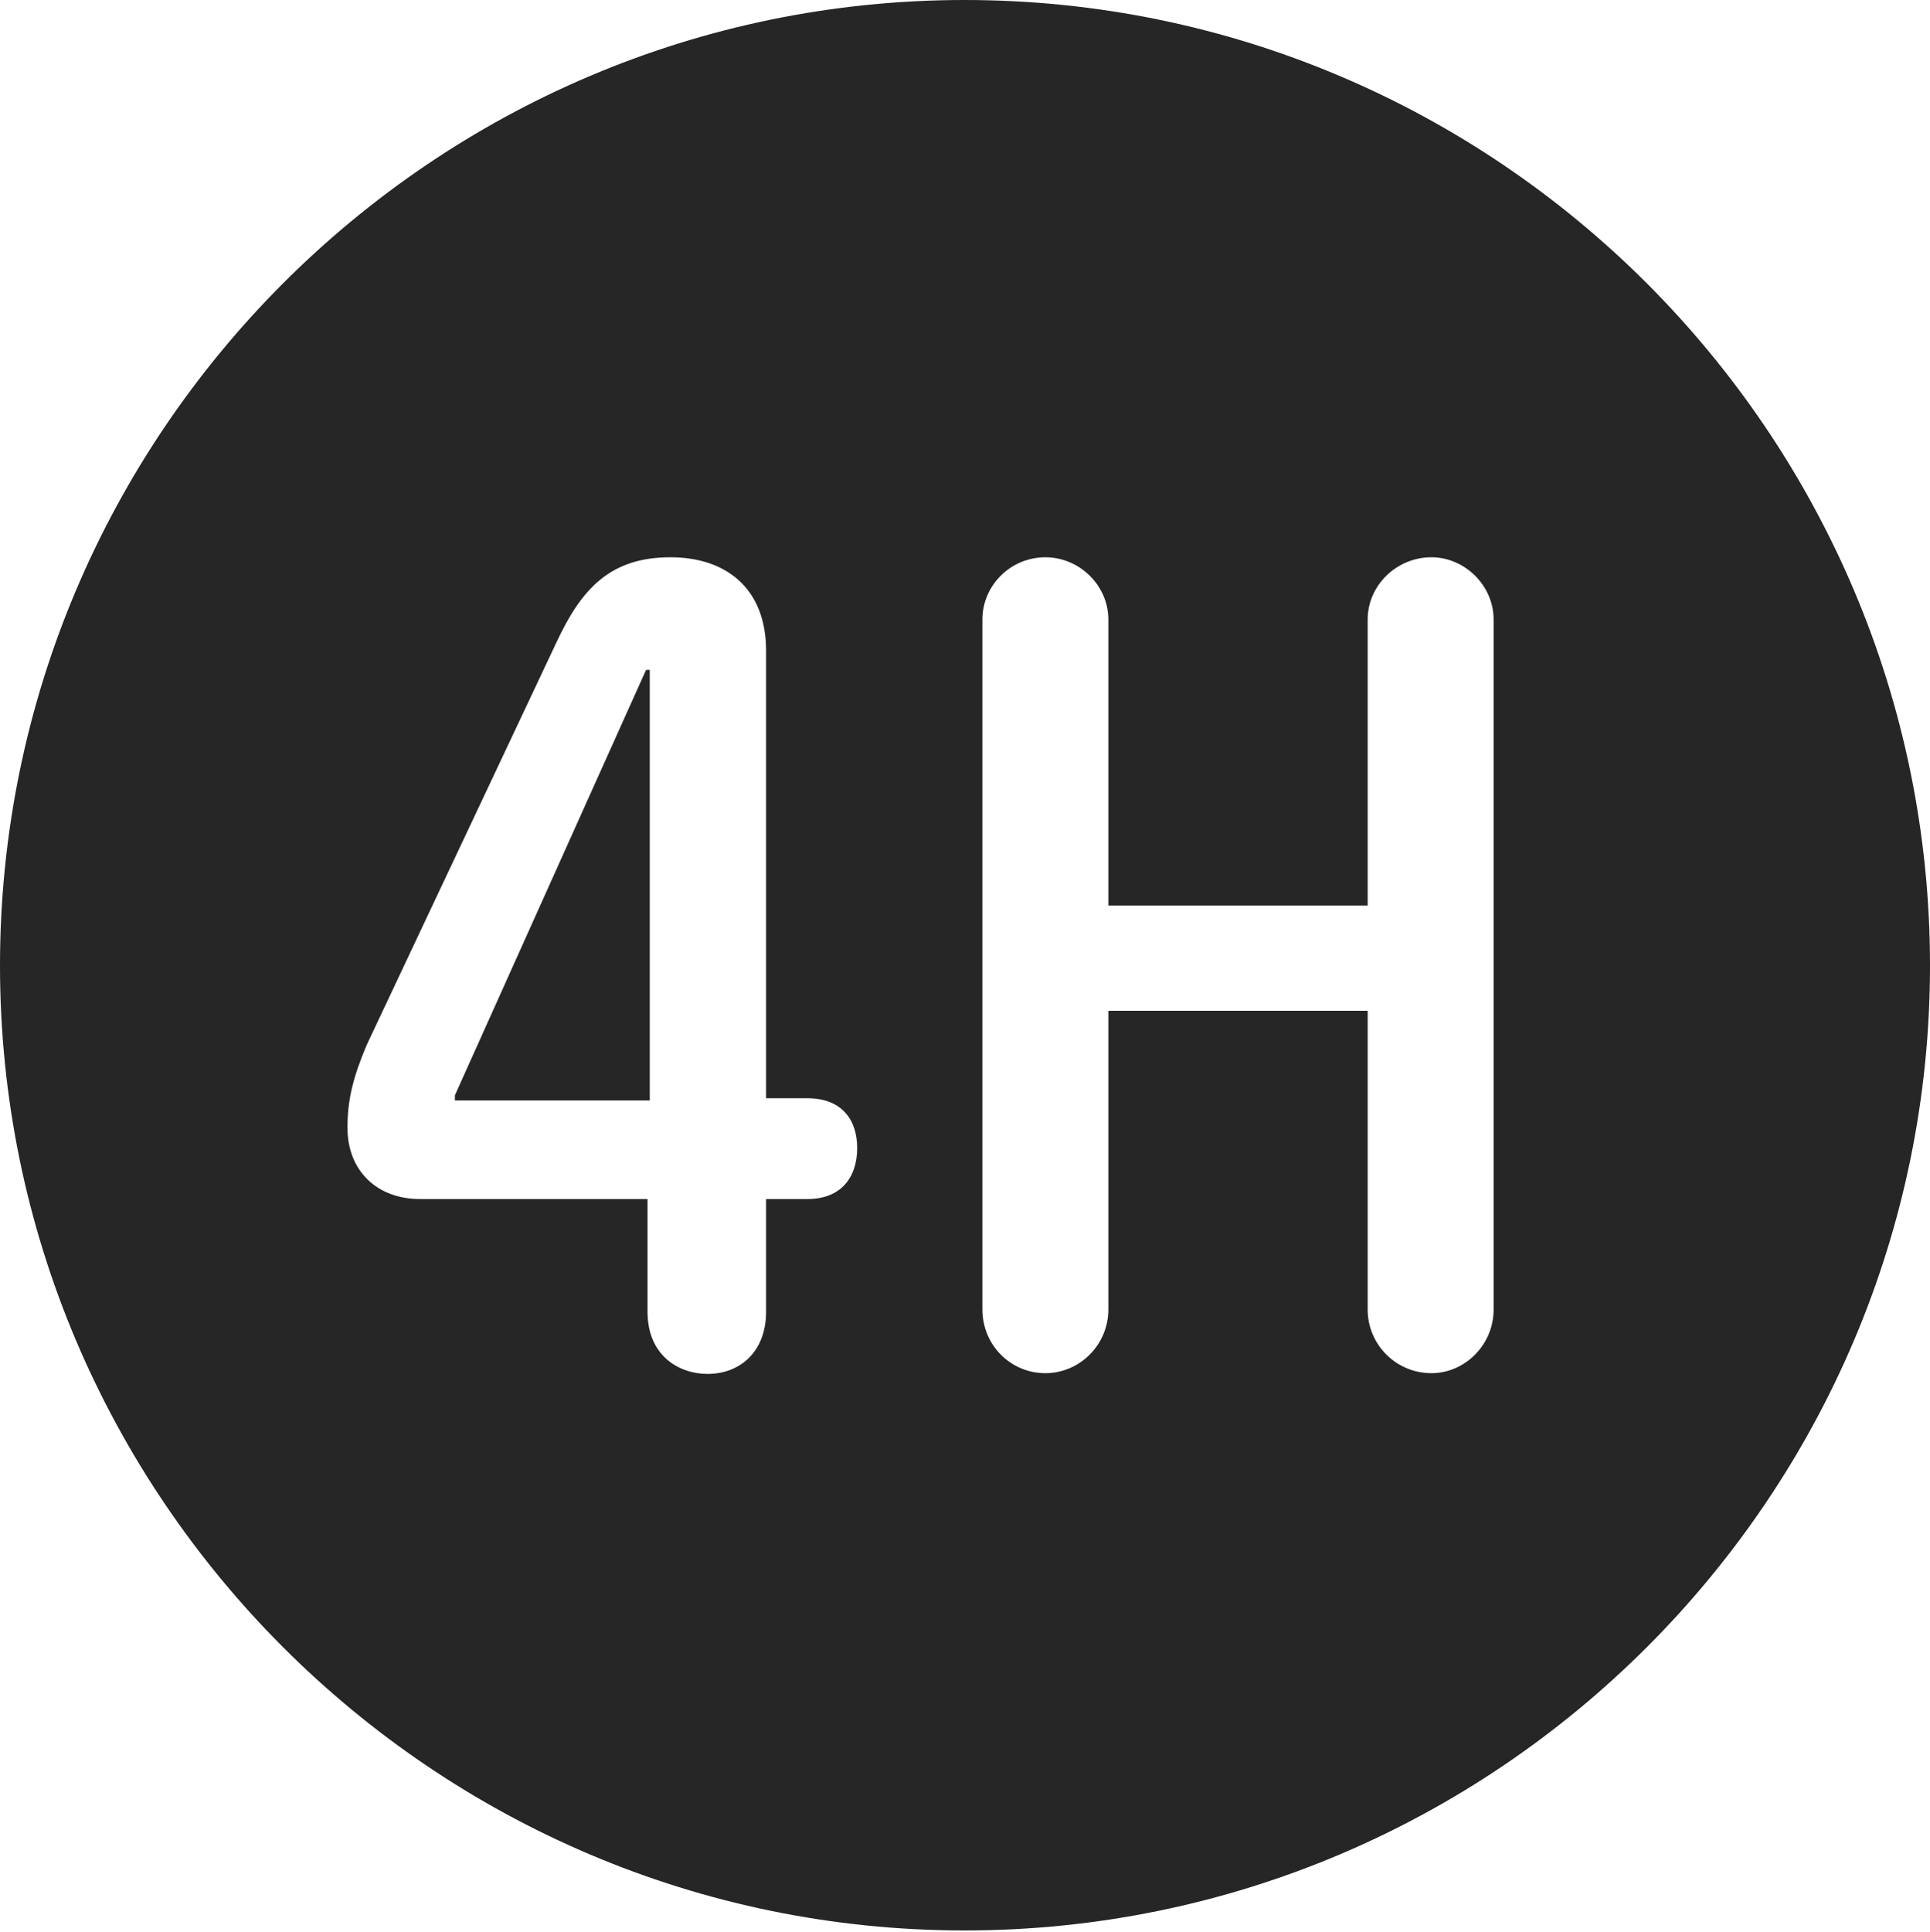 <?xml version="1.0" encoding="UTF-8"?>
<!--Generator: Apple Native CoreSVG 326-->
<!DOCTYPE svg
PUBLIC "-//W3C//DTD SVG 1.1//EN"
       "http://www.w3.org/Graphics/SVG/1.1/DTD/svg11.dtd">
<svg version="1.1" xmlns="http://www.w3.org/2000/svg" xmlns:xlink="http://www.w3.org/1999/xlink" viewBox="0 0 651.25 651.75">
 <g>
  <rect height="651.75" opacity="0" width="651.25" x="0" y="0"/>
  <path d="M651.25 325.75C651.25 505 505 651.25 325.5 651.25C146.25 651.25 0 505 0 325.75C0 146.25 146.25 0 325.5 0C505 0 651.25 146.25 651.25 325.75ZM187.75 216.75L123.75 352.5C119 363.75 117.25 371.25 117.25 380.5C117.25 394.75 127 404.5 141.75 404.5L218.5 404.5L218.5 442.5C218.5 457.5 229.25 463.5 238.75 463.5C249.5 463.5 258.5 456.25 258.5 442.5L258.5 404.5L272.5 404.5C283.75 404.5 289.25 397.25 289.25 387.25C289.25 377.75 284 370.5 272.5 370.5L258.5 370.5L258.5 219.5C258.5 198.5 245 188 226.25 188C206 188 196.25 198.5 187.75 216.75ZM461.5 209L461.5 305.5L374 305.5L374 209C374 197.5 364.25 188 352.75 188C341 188 331.5 197.5 331.5 209L331.5 441.75C331.5 453.75 341 463.25 352.75 463.25C364.25 463.25 374 453.75 374 441.75L374 341L461.5 341L461.5 441.75C461.5 453.75 471.25 463.25 483 463.25C494.25 463.25 504 453.75 504 441.75L504 209C504 197.5 494.25 188 483 188C471.25 188 461.5 197.5 461.5 209ZM219.25 371.25L153.5 371.25L153.5 369.5L218 226L219.25 226Z" fill="black" fill-opacity="0.85"/>
 </g>
</svg>
